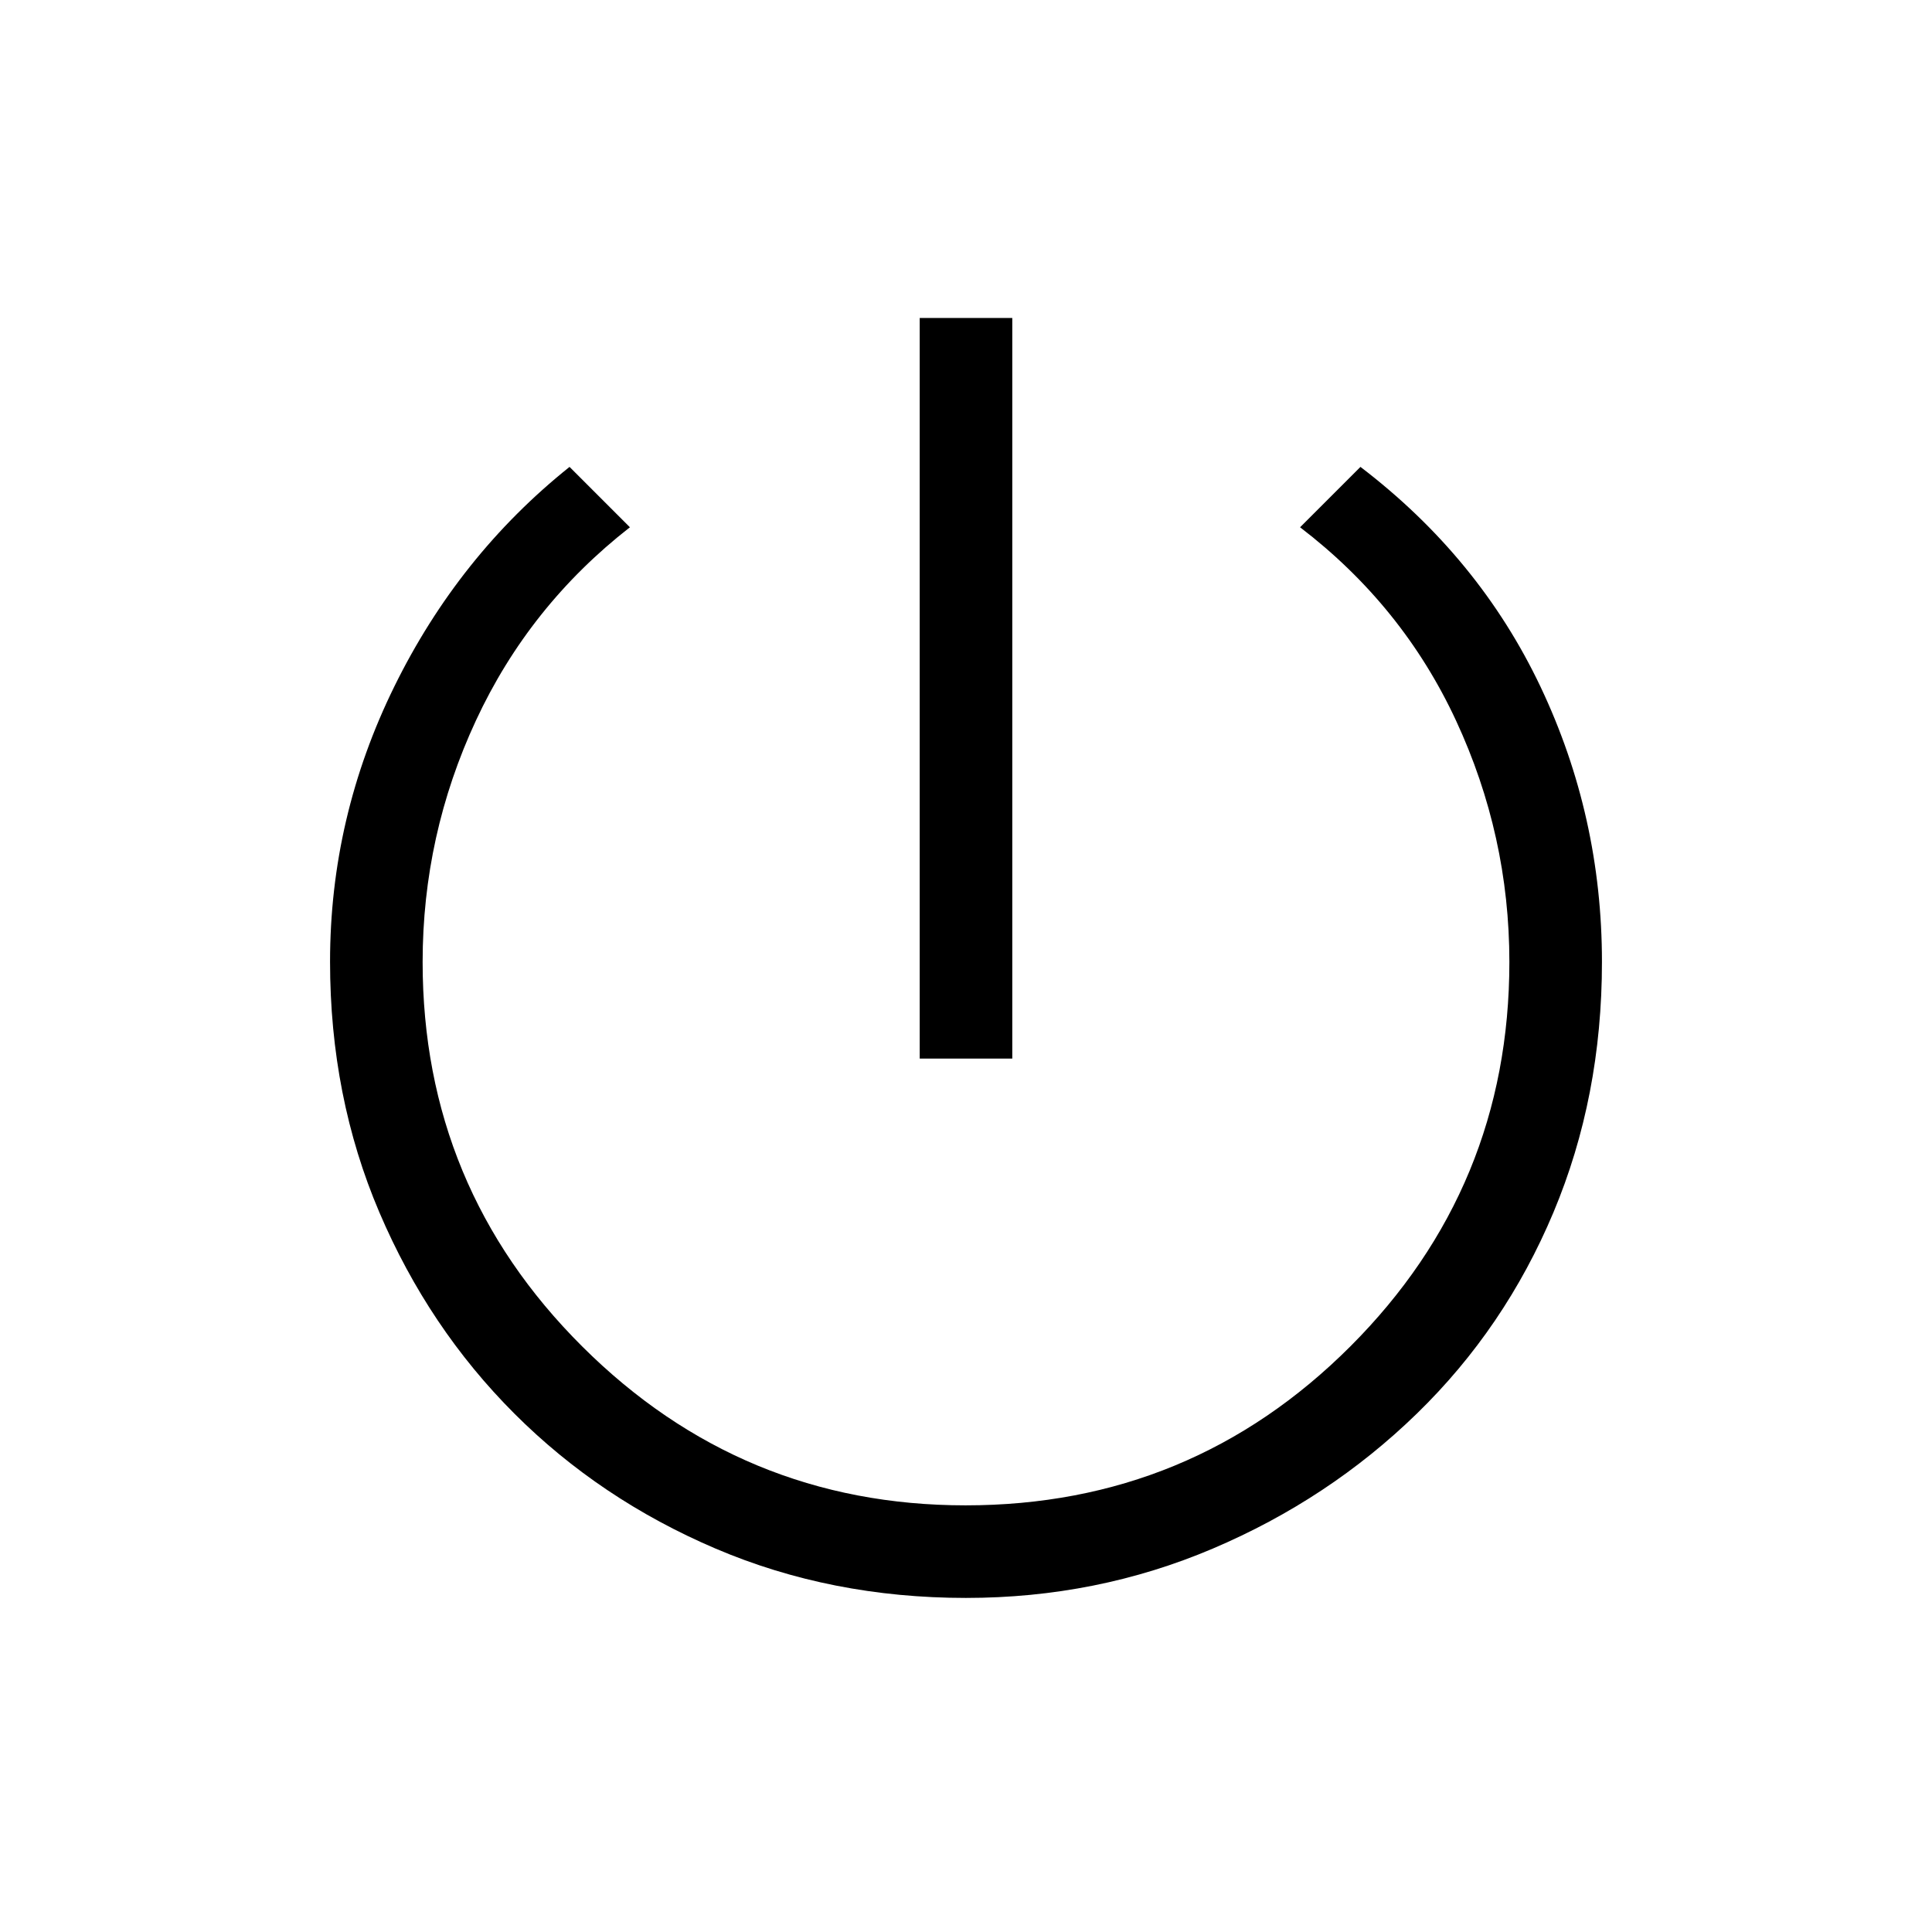 <svg xmlns="http://www.w3.org/2000/svg" height="20" viewBox="0 -960 960 960" width="20"><path d="M457-434v-368h46v368h-46Zm23 268q-67 0-124.42-24.51-57.42-24.5-99.99-67.08-42.58-42.57-67.08-99.99Q164-415 164-482.16 164-554 196-619t87-109l30 30q-50 39-76.5 96T210-482q0 112 79.25 191t190.53 79Q592-212 671-291t79-191q0-62.84-26.5-119.92T646-698l30-30q59 45 89.5 109.3T796-482q0 67-24.1 124.42t-67.87 99.99q-43.76 42.58-101.4 67.08Q545-166 480-166Z"/></svg>